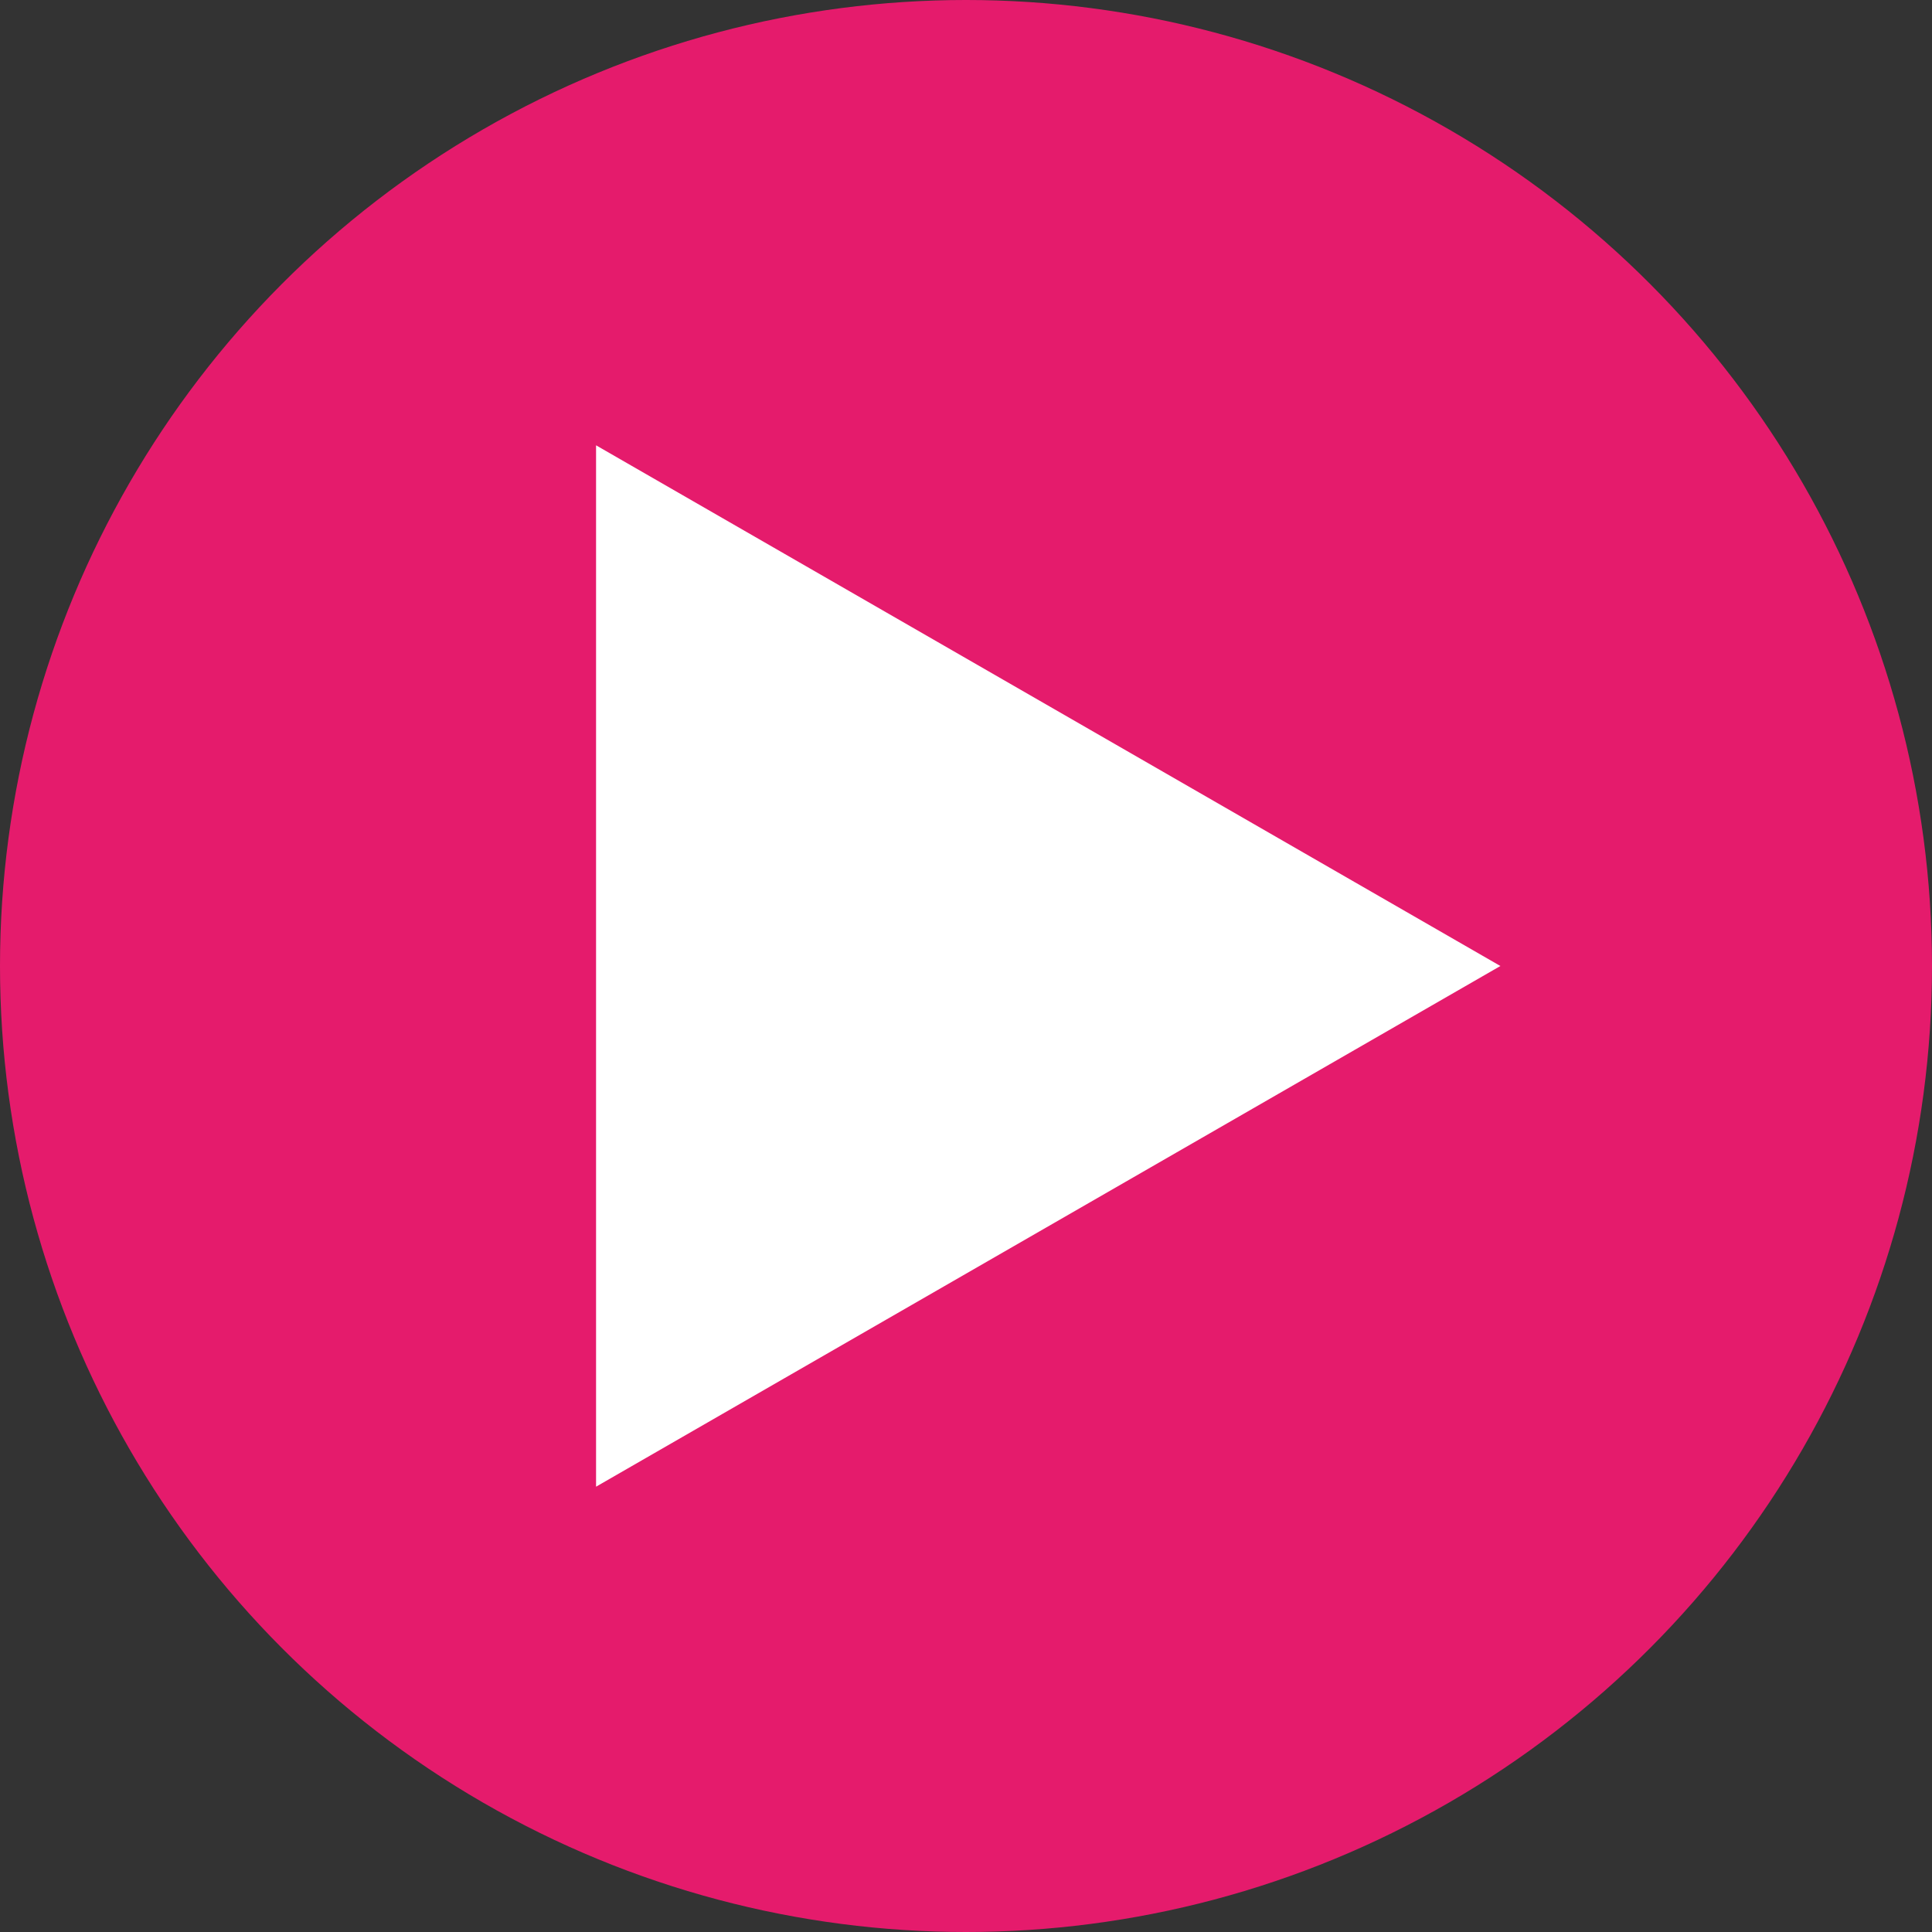 <?xml version="1.0" encoding="UTF-8"?>
<svg id="Layer_1" data-name="Layer 1" xmlns="http://www.w3.org/2000/svg" viewBox="0 0 695.16 695.16">
  <rect x="0" y="0" width="695.16" height="695.16" fill="#333333" stroke="none"/>
  <defs>
    <style>
      .cls-1 {
        fill: #e51b6c;
      }

      .cls-1, .cls-2 {
        stroke-width: 0px;
      }

      .cls-2 {
        fill: #fff;
      }
    </style>
  </defs>
  <circle id="Ellipse_1" data-name="Ellipse 1" class="cls-1" cx="347.58" cy="347.58" r="347.58"/>
  <path id="Polygon_1" data-name="Polygon 1" class="cls-2" d="m539.86,347.58l-325.39,187.35V160.23l325.39,187.35Z"/>
</svg>